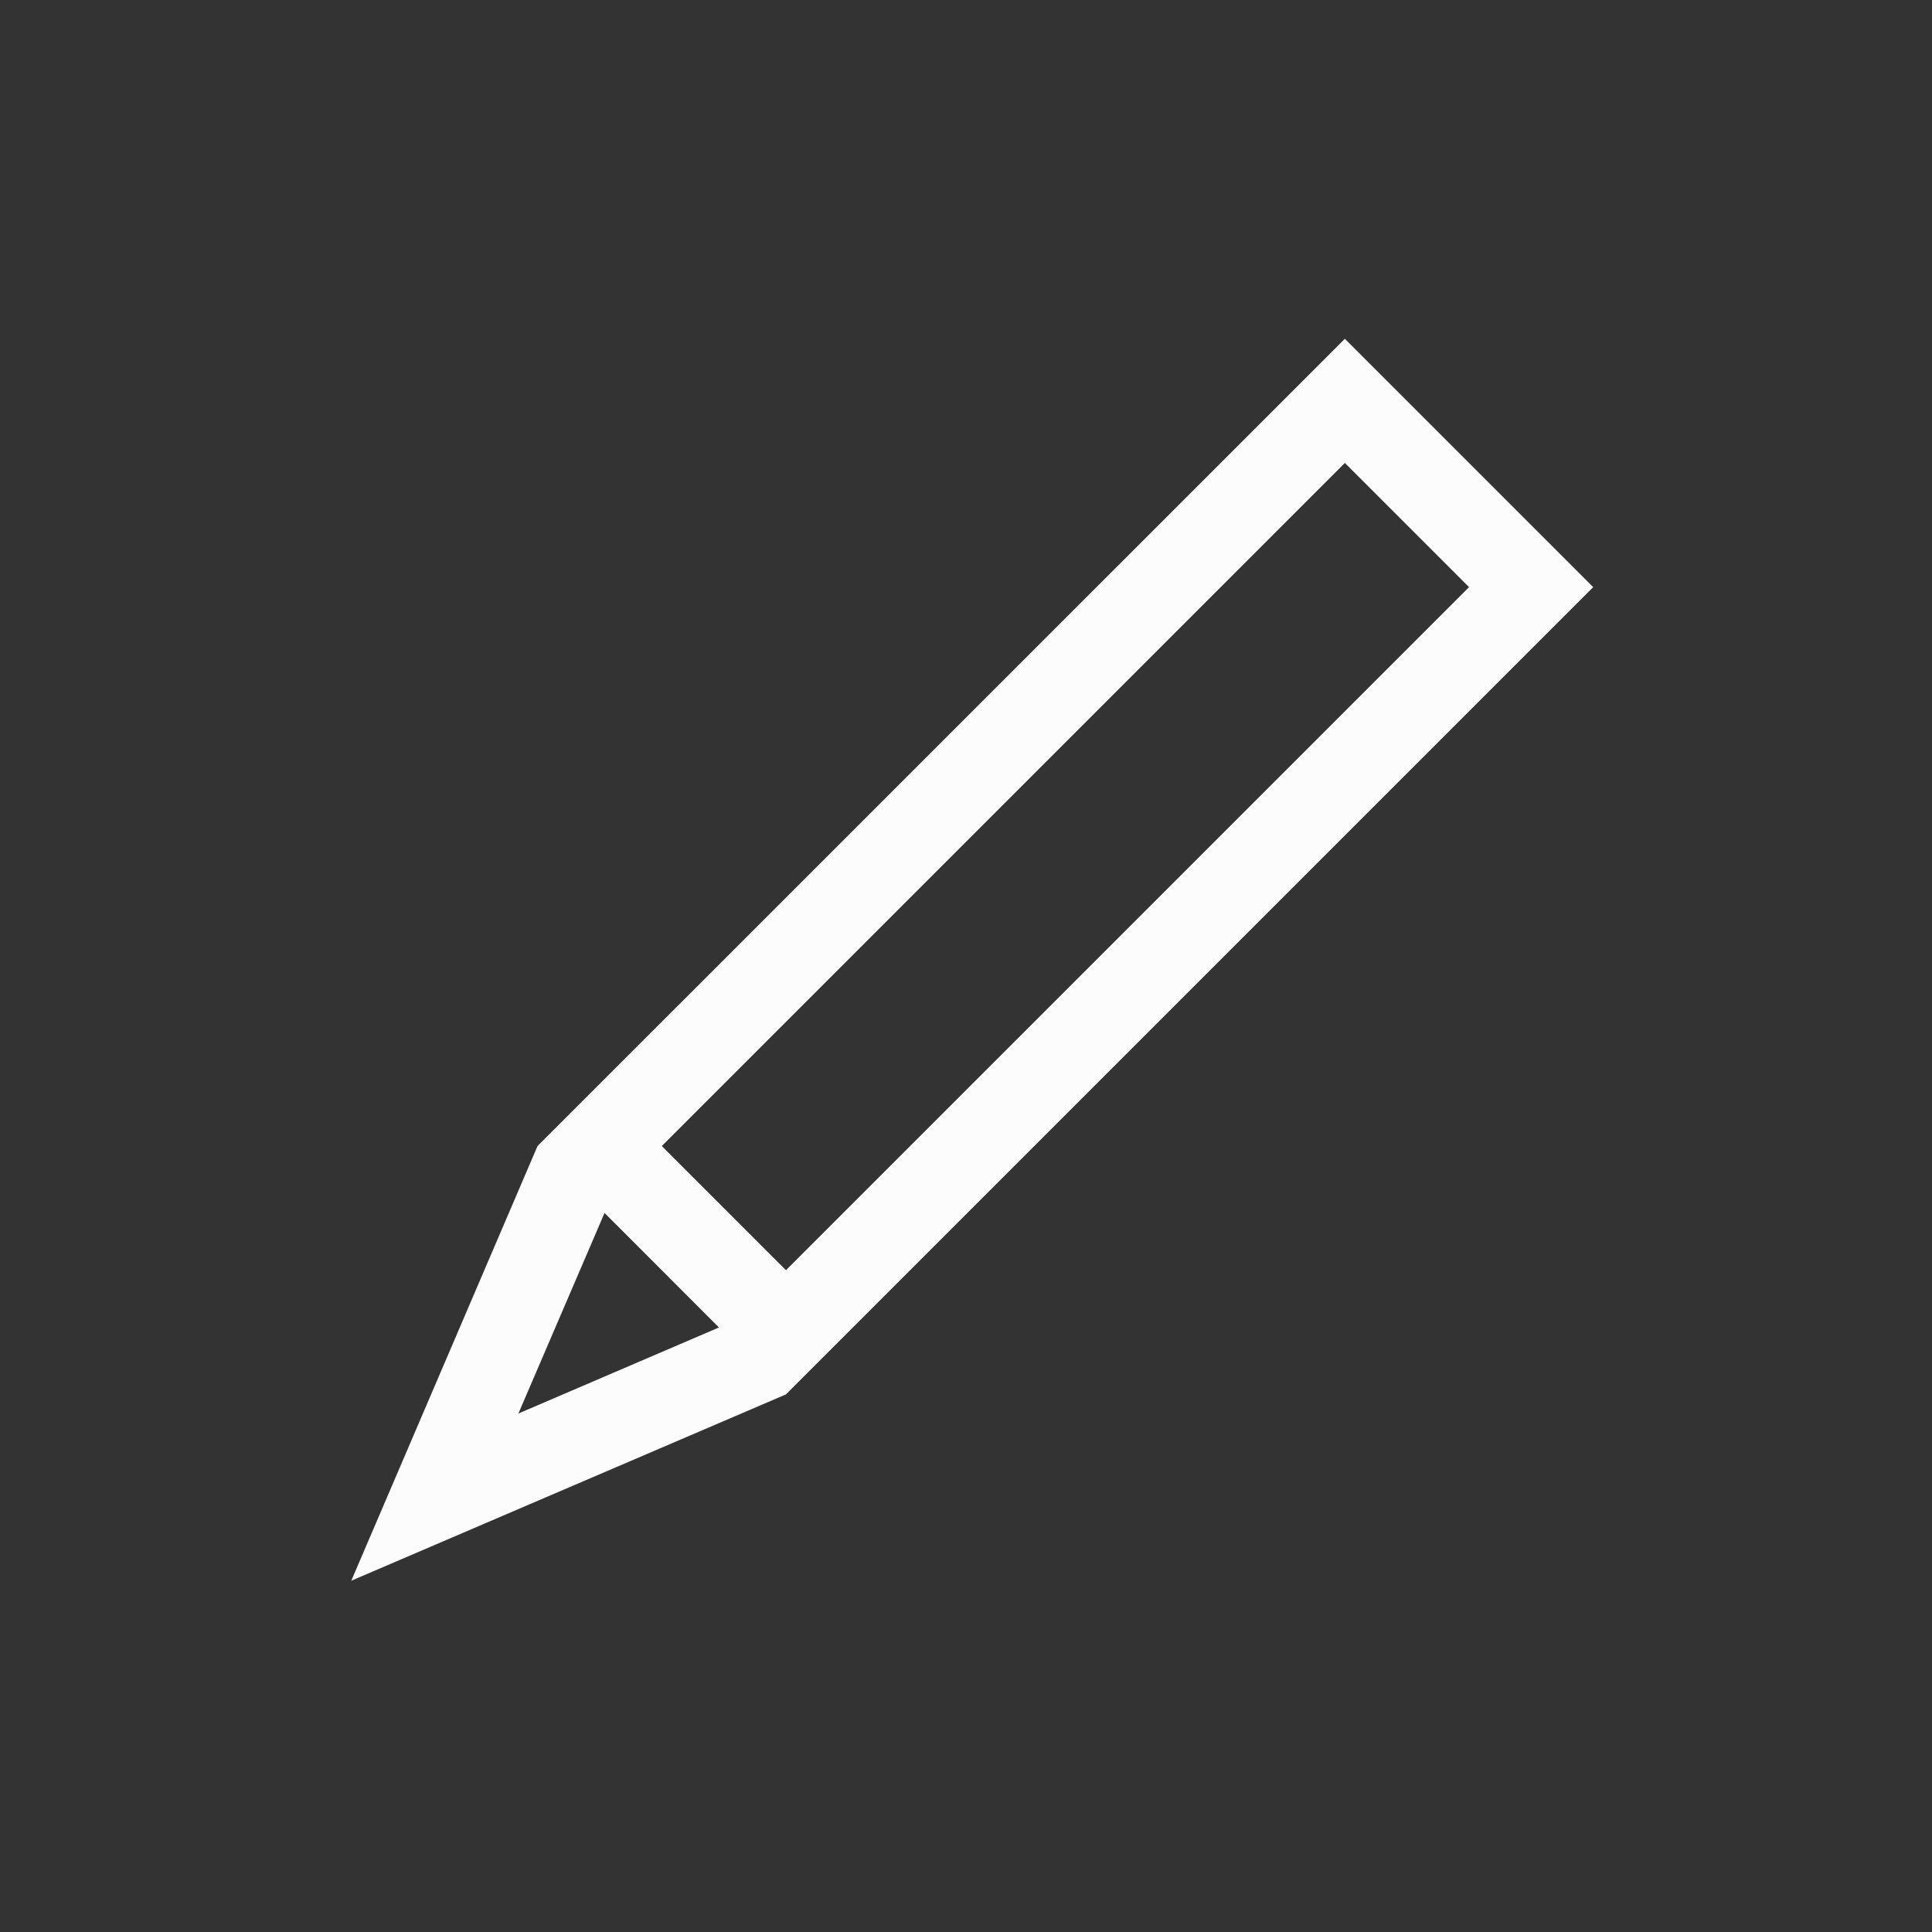 <?xml version='1.0' encoding='ASCII'?>
<svg xmlns="http://www.w3.org/2000/svg" width="16" height="16" viewBox="-3 -3 22 22">
<rect x="-3" y="-3" width="22" height="22" fill="#333333" stroke="none"/>
<defs><style id="current-color-scheme" type="text/css">.ColorScheme-Text{color:#fcfcfc; fill:currentColor;}</style></defs><path fill="currentColor" d="M3.121 10.05 1 15l4.95-2.122 9.192-9.192L12.314.858 3.828 9.343zm1.415 0 7.778-7.778 1.414 1.414-7.778 7.778zm-.652.762 1.303 1.304-2.284.98z" class="ColorScheme-Text" style="fill:currentColor"/>
</svg>
